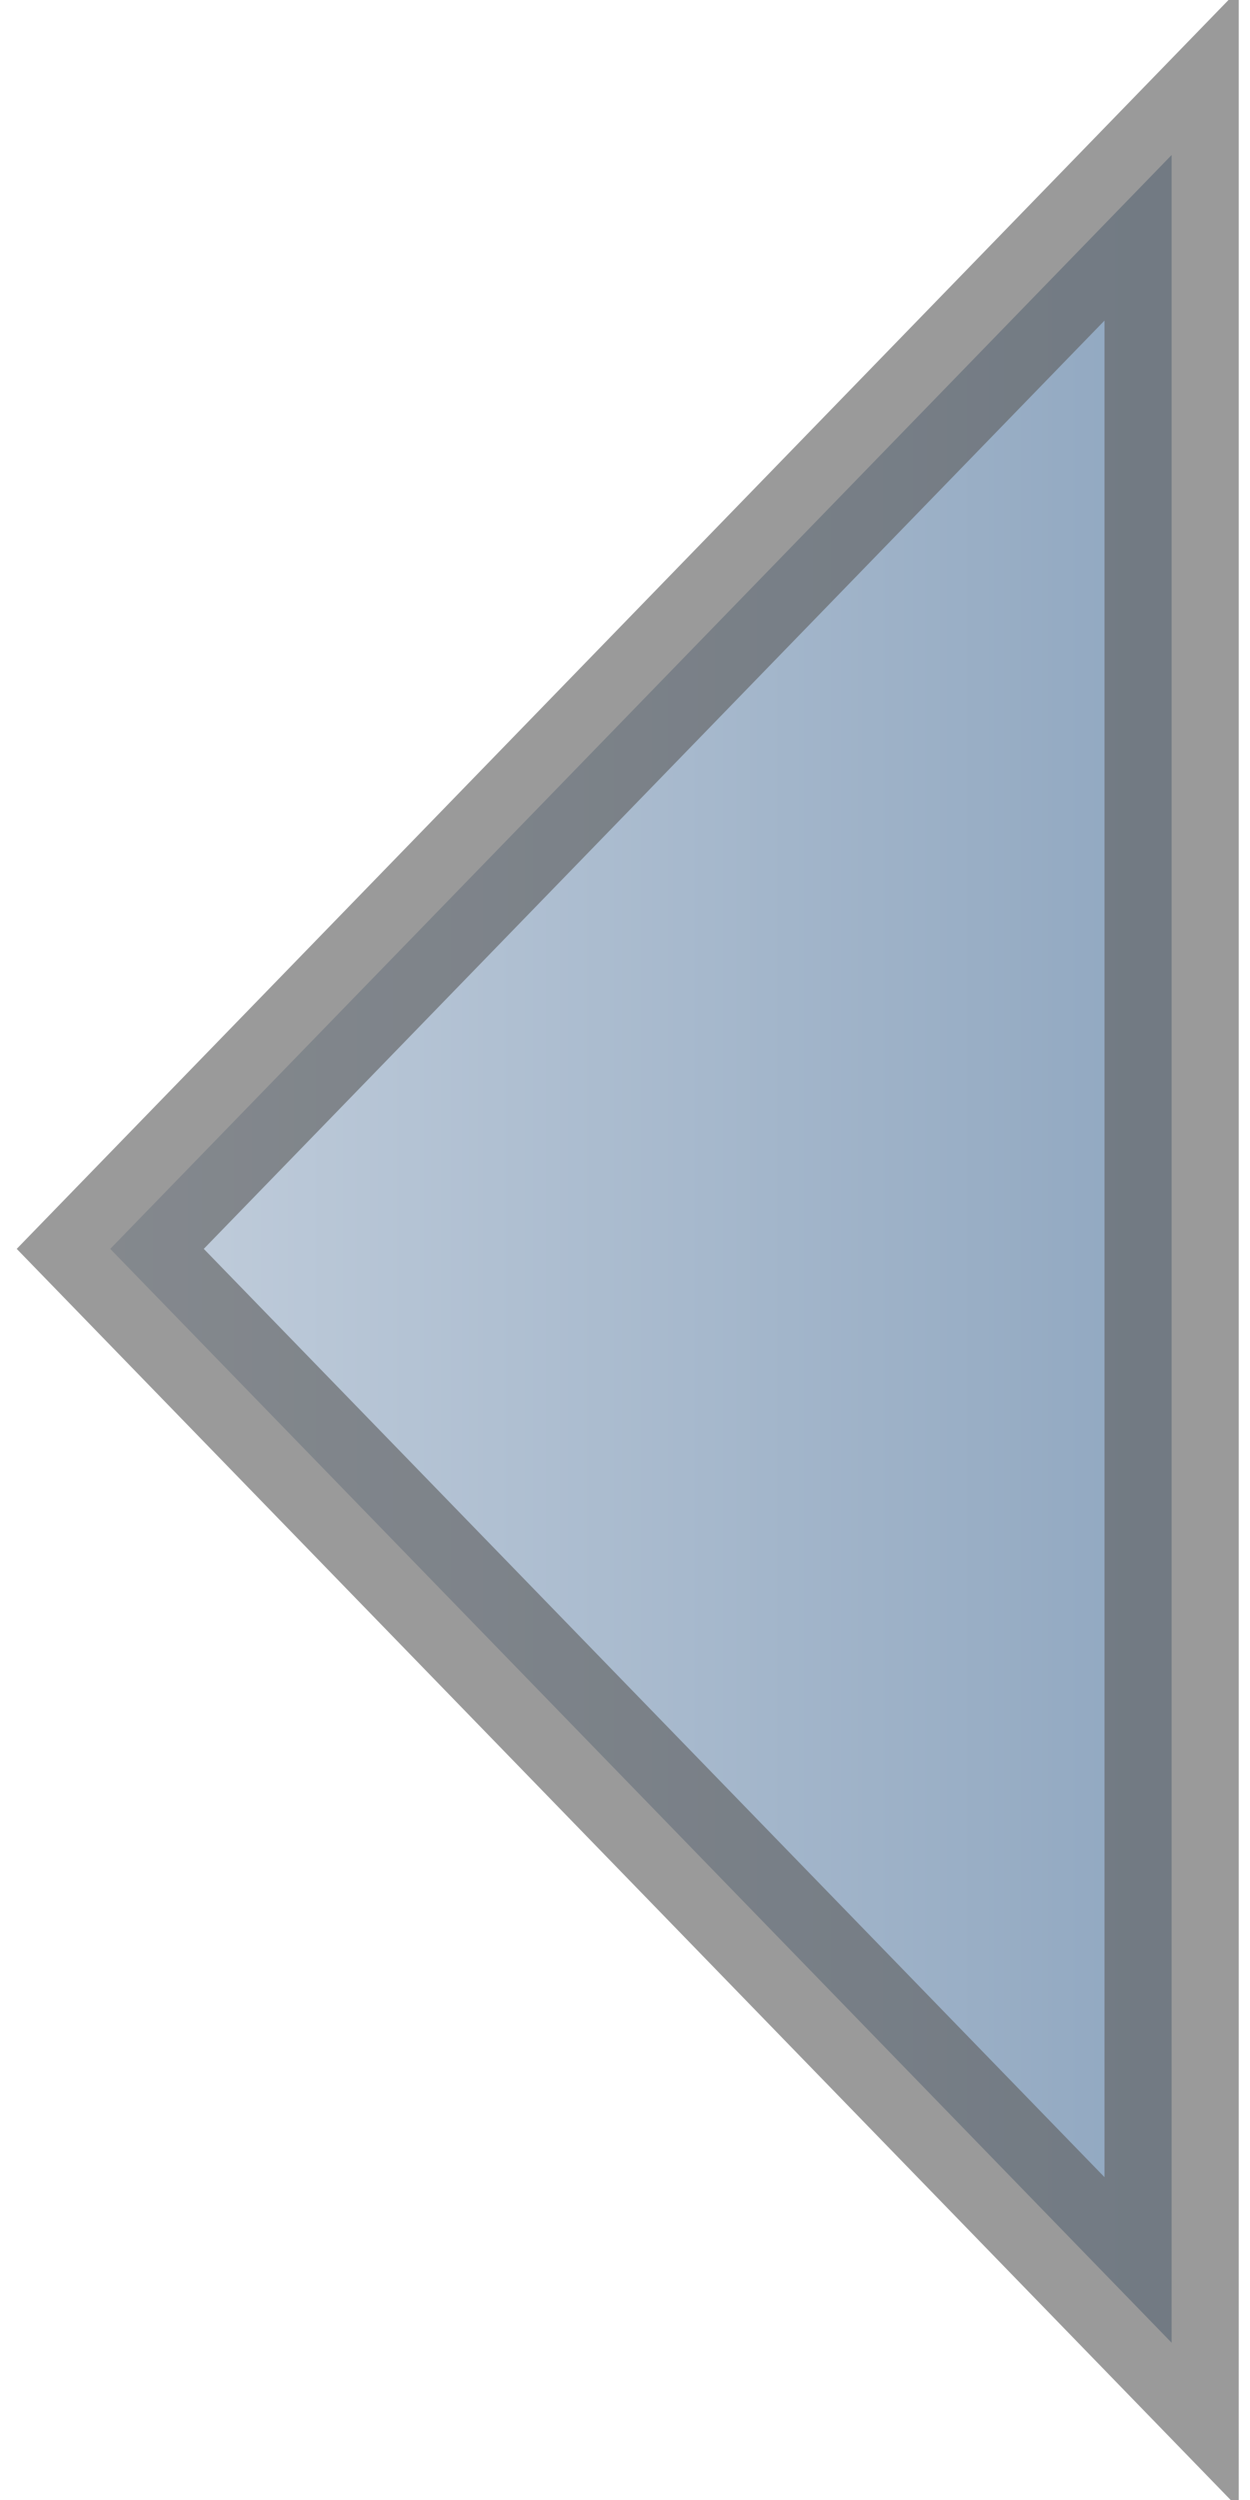 <?xml version="1.0" encoding="UTF-8" standalone="no"?>
<!-- Created with Inkscape (http://www.inkscape.org/) -->

<svg
   xmlns:dc="http://purl.org/dc/elements/1.1/"
   xmlns:cc="http://creativecommons.org/ns#"
   xmlns:rdf="http://www.w3.org/1999/02/22-rdf-syntax-ns#"
   xmlns:svg="http://www.w3.org/2000/svg"
   xmlns="http://www.w3.org/2000/svg"
   xmlns:xlink="http://www.w3.org/1999/xlink"
   xmlns:sodipodi="http://sodipodi.sourceforge.net/DTD/sodipodi-0.dtd"
   xmlns:inkscape="http://www.inkscape.org/namespaces/inkscape"
   version="1.1"
   width="10"
   height="20"
   id="svg10003"
   inkscape:version="0.48.1 r9760"
   sodipodi:docname="filter-selected.svg">
  <sodipodi:namedview
     pagecolor="#ffffff"
     bordercolor="#666666"
     borderopacity="1"
     objecttolerance="10"
     gridtolerance="10"
     guidetolerance="10"
     inkscape:pageopacity="0"
     inkscape:pageshadow="2"
     inkscape:window-width="1024"
     inkscape:window-height="711"
     id="namedview11"
     showgrid="false"
     inkscape:zoom="17.253405"
     inkscape:cx="3.4227032"
     inkscape:cy="9.0224967"
     inkscape:window-x="0"
     inkscape:window-y="26"
     inkscape:window-maximized="1"
     inkscape:current-layer="svg10003" />
  <defs
     id="defs10005">
    <linearGradient
       id="linearGradient3912">
      <stop
         id="stop3914"
         style="stop-color:#c6d1de;stop-opacity:1;"
         offset="0" />
      <stop
         id="stop3916"
         style="stop-color:#8ca4be;stop-opacity:1;"
         offset="1" />
    </linearGradient>
    <linearGradient
       x1="0.245"
       y1="53.991"
       x2="10.01"
       y2="53.991"
       id="linearGradient3918"
       xlink:href="#linearGradient3912"
       gradientUnits="userSpaceOnUse" />
    <linearGradient
       inkscape:collect="always"
       xlink:href="#linearGradient3912"
       id="linearGradient2988"
       gradientUnits="userSpaceOnUse"
       x1="0.245"
       y1="53.991"
       x2="10.01"
       y2="53.991"
       gradientTransform="translate(0,-44)" />
  </defs>
  <path
     inkscape:connector-curvature="0"
     style="color:#000000;fill:url(#linearGradient2988);fill-opacity:1;fill-rule:nonzero;stroke:#606060;stroke-width:1.074;stroke-miterlimit:4;stroke-opacity:0.634;stroke-dasharray:none;marker:none;visibility:visible;display:inline;overflow:visible;enable-background:accumulate"
     id="rect34320"
     d="m 0.882,9.991 8.491,8.751 8.4e-6,-17.502 z" />
</svg>
